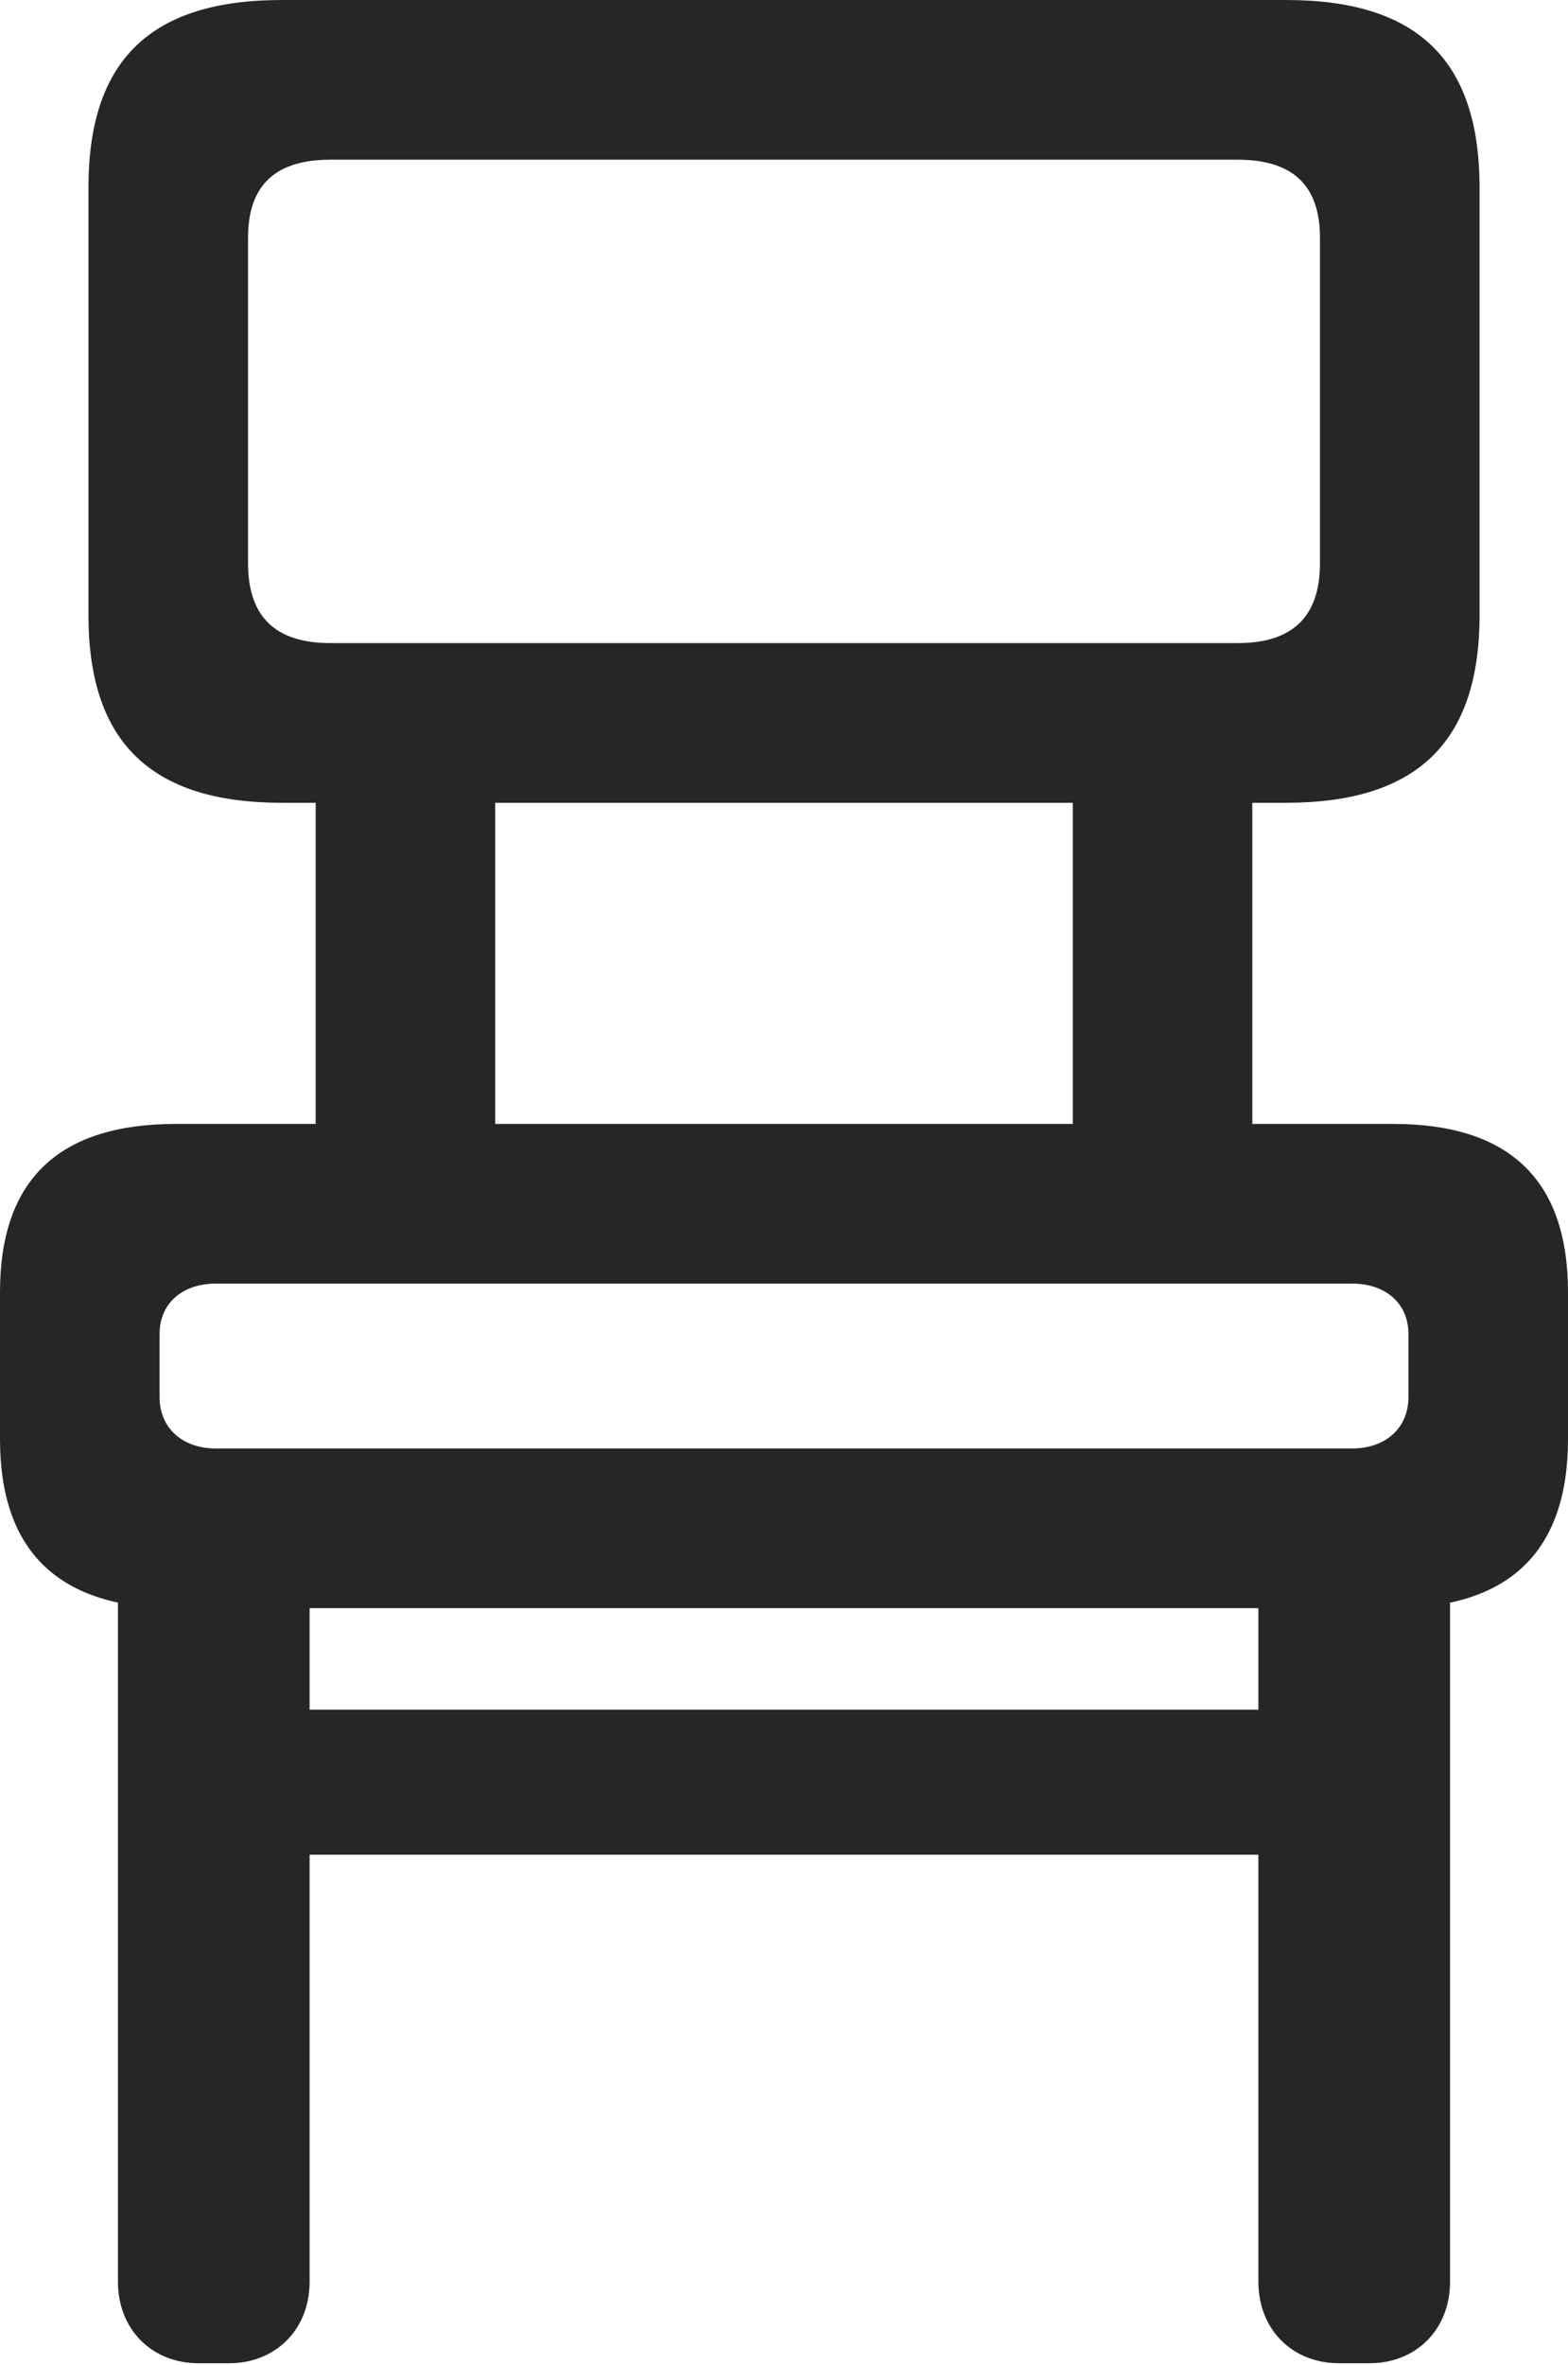 <?xml version="1.0" encoding="UTF-8"?>
<!--Generator: Apple Native CoreSVG 326-->
<!DOCTYPE svg
PUBLIC "-//W3C//DTD SVG 1.1//EN"
       "http://www.w3.org/Graphics/SVG/1.1/DTD/svg11.dtd">
<svg version="1.1" xmlns="http://www.w3.org/2000/svg" xmlns:xlink="http://www.w3.org/1999/xlink" viewBox="0 0 452 681.25">
 <g>
  <rect height="681.25" opacity="0" width="452" x="0" y="0"/>
  <path d="M81.25 231.25L370.75 231.25C408.25 231.25 426.5 214 426.5 177.25L426.5 54C426.5 17 408.25 0 370.75 0L81.25 0C43.75 0 25.5 17 25.5 54L25.5 177.25C25.5 214 43.75 231.25 81.25 231.25ZM95.25 185.25C79.5 185.25 71.5 177.75 71.5 162.25L71.5 68.5C71.5 53.25 79.5 46 95.25 46L356.75 46C372.5 46 380.5 53.25 380.5 68.5L380.5 162.25C380.5 177.75 372.5 185.25 356.75 185.25ZM91 341L142.75 341L142.75 207.5L91 207.5ZM309.25 341L361 341L361 207.5L309.25 207.5ZM50.75 463.25L401.5 463.25C435 463.25 452 447 452 414.5L452 372.25C452 339.75 435 323.75 401.5 323.75L50.75 323.75C17 323.75 0 339.75 0 372.25L0 414.5C0 447 17 463.25 50.75 463.25ZM62.25 417.25C52.5 417.25 46 411.25 46 402.5L46 384.25C46 375.5 52.5 369.75 62.25 369.75L389.75 369.75C399.5 369.75 406 375.5 406 384.25L406 402.5C406 411.25 399.5 417.25 389.75 417.25ZM57.25 680.75L66 680.75C79.5 680.75 89.25 671 89.25 657.25L89.25 448.75L34 448.75L34 657.25C34 671 43.75 680.75 57.25 680.75ZM74.5 534.25L377.5 534.25L377.5 492.5L74.5 492.5ZM386 680.75L394.75 680.75C408.25 680.75 418 671 418 657.25L418 448.75L362.75 448.75L362.75 657.25C362.75 671 372.5 680.75 386 680.75Z" fill="black" fill-opacity="0.85"/>
 </g>
</svg>
